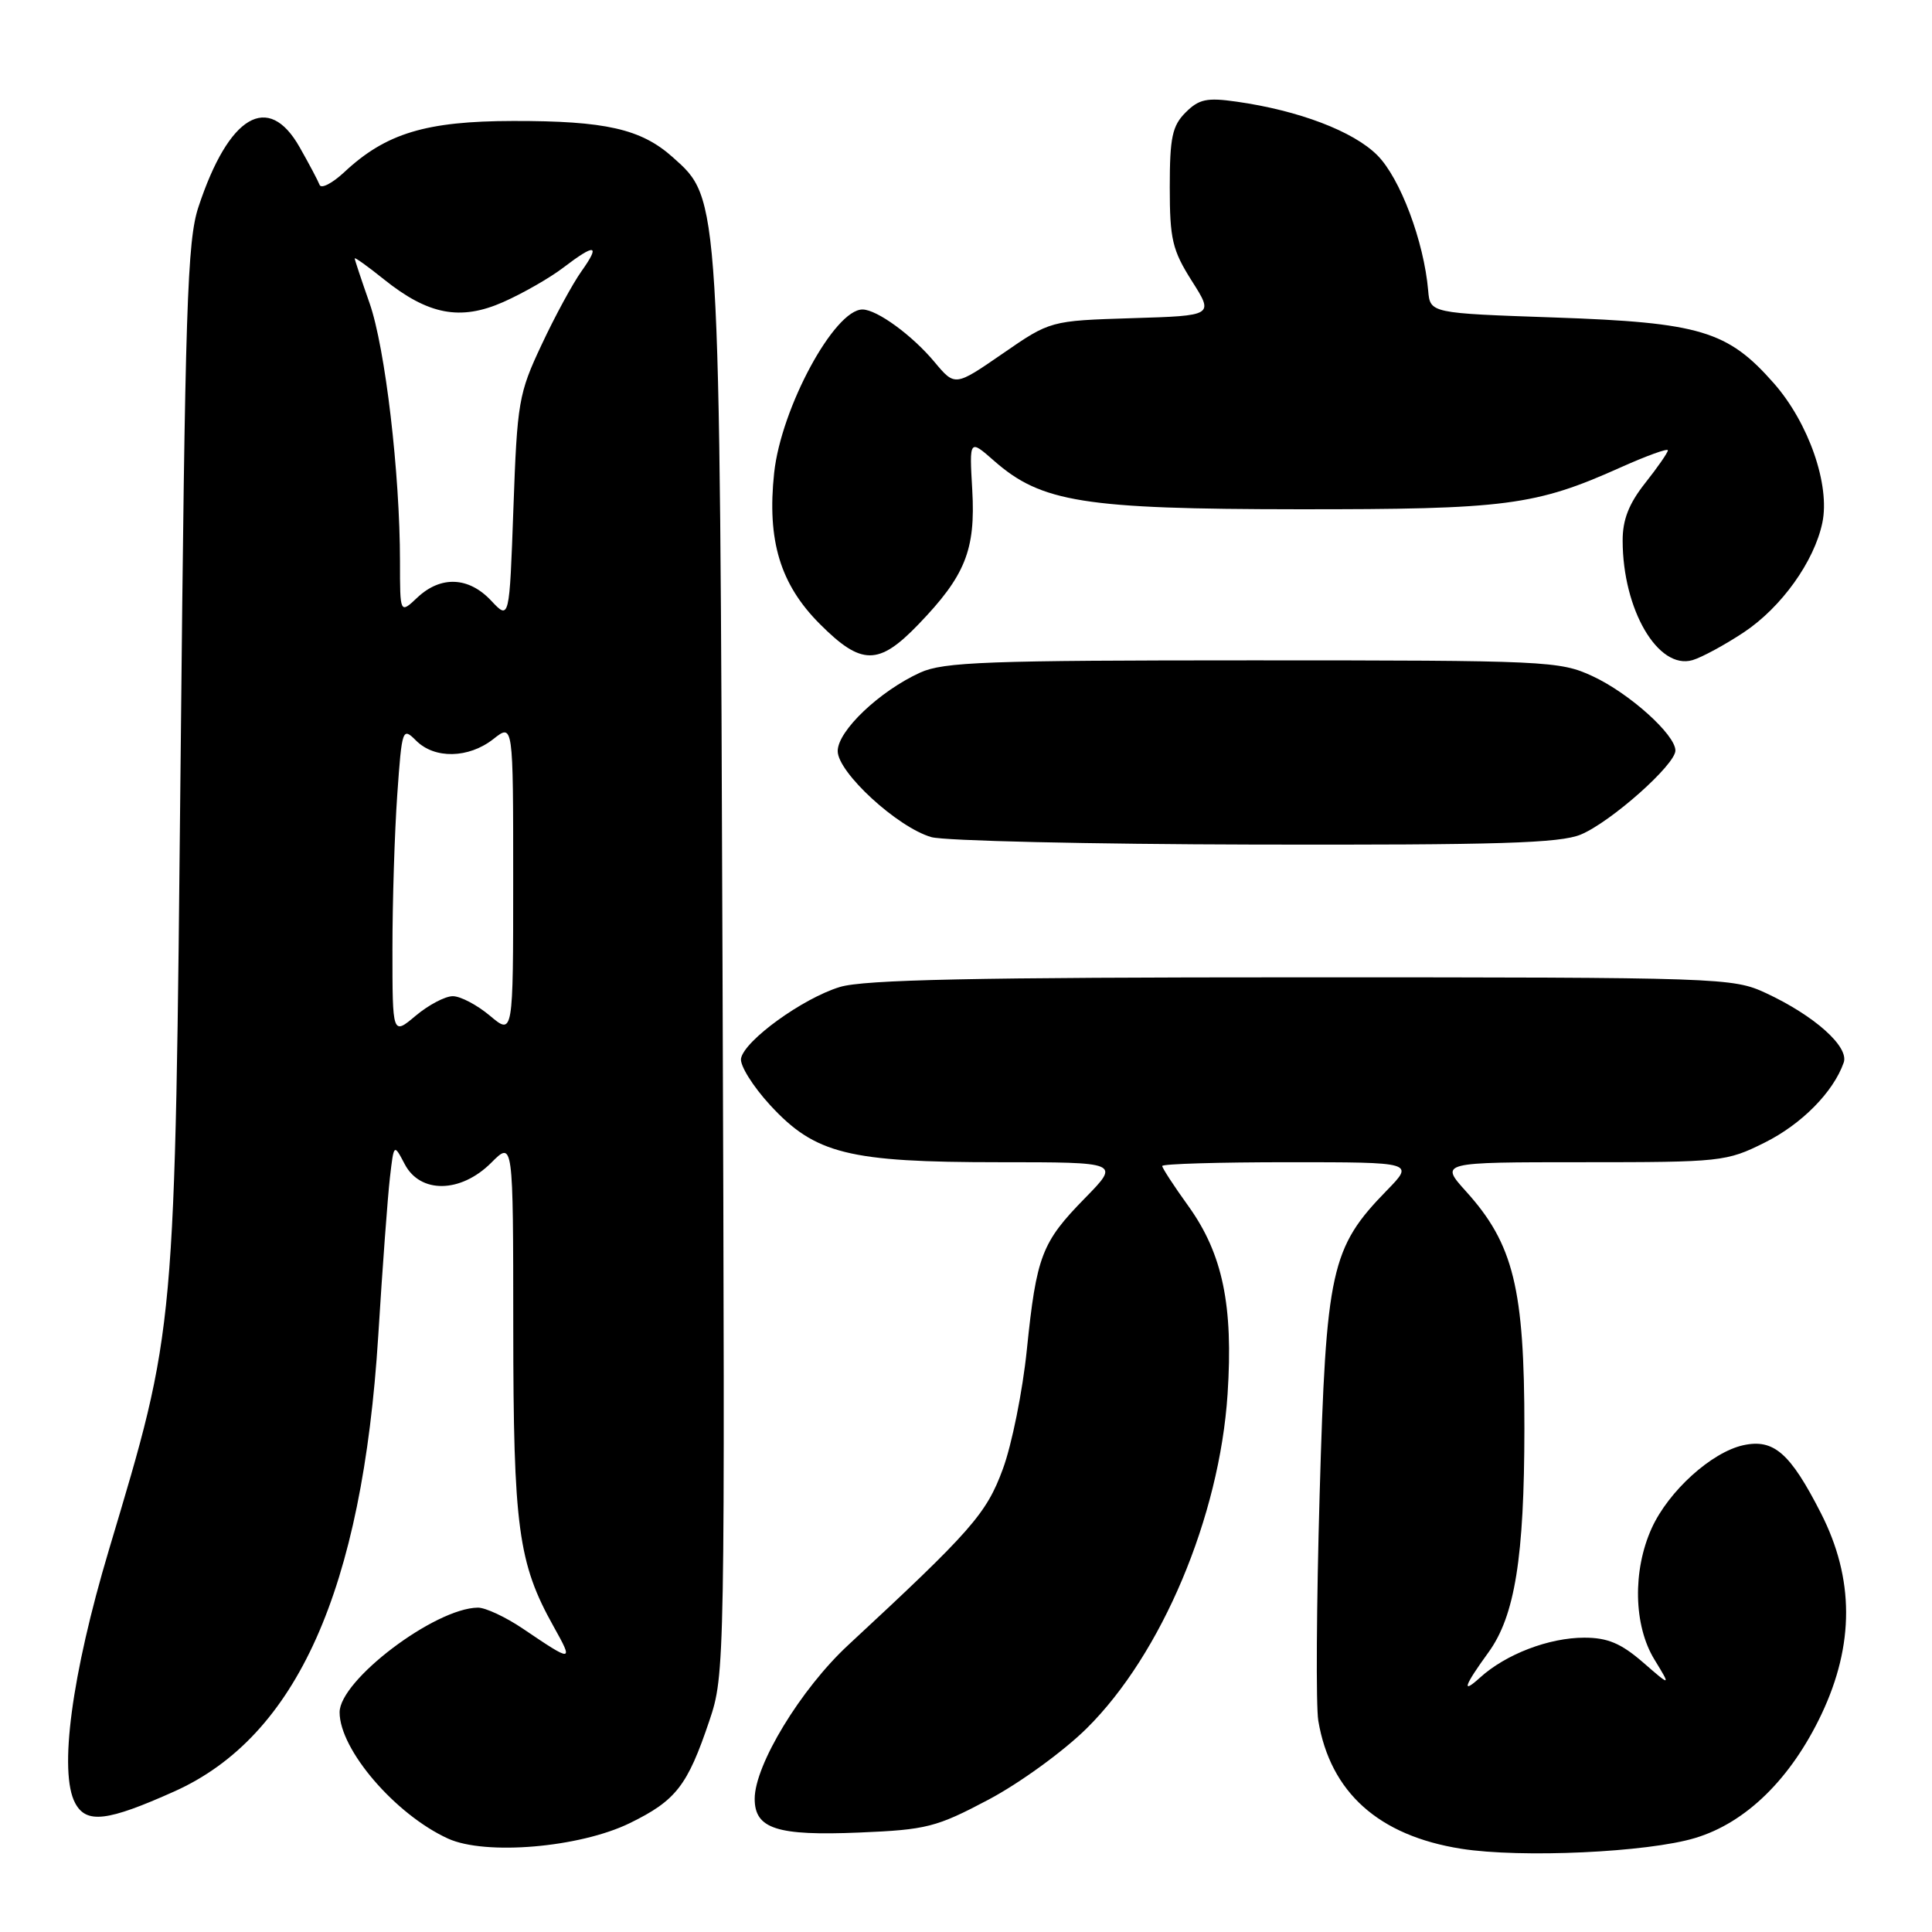 <?xml version="1.0" encoding="UTF-8" standalone="no"?>
<!DOCTYPE svg PUBLIC "-//W3C//DTD SVG 1.1//EN" "http://www.w3.org/Graphics/SVG/1.1/DTD/svg11.dtd" >
<svg xmlns="http://www.w3.org/2000/svg" xmlns:xlink="http://www.w3.org/1999/xlink" version="1.1" viewBox="0 0 256 256">
 <g >
 <path fill="currentColor"
d=" M 224.63 243.54 C 231.37 241.51 237.30 235.69 241.35 227.16 C 245.73 217.91 245.71 209.18 241.28 200.50 C 237.21 192.52 235.03 190.62 230.99 191.50 C 226.78 192.43 221.10 197.57 218.86 202.49 C 216.31 208.11 216.46 215.38 219.21 219.88 C 221.42 223.50 221.42 223.50 217.68 220.25 C 214.79 217.75 213.01 217.00 209.93 217.00 C 205.25 217.00 199.52 219.19 196.10 222.30 C 193.60 224.57 194.00 223.39 197.22 218.96 C 200.73 214.13 201.98 206.37 201.99 189.29 C 202.00 170.73 200.55 164.83 194.26 157.87 C 190.77 154.00 190.77 154.00 209.69 154.00 C 228.06 154.00 228.76 153.93 233.83 151.40 C 238.73 148.96 242.93 144.70 244.30 140.80 C 245.04 138.70 240.42 134.58 234.00 131.59 C 229.60 129.55 228.23 129.50 172.50 129.50 C 129.12 129.50 114.49 129.81 111.29 130.78 C 106.38 132.27 98.65 137.86 98.19 140.25 C 98.02 141.16 99.76 143.95 102.06 146.45 C 108.01 152.90 112.41 154.00 132.39 154.00 C 148.42 154.00 148.42 154.00 143.77 158.75 C 138.03 164.61 137.34 166.39 136.06 178.86 C 135.50 184.34 134.07 191.45 132.88 194.66 C 130.70 200.59 128.72 202.84 112.37 218.00 C 106.11 223.81 100.00 233.86 100.00 238.35 C 100.00 242.33 102.95 243.28 113.89 242.82 C 122.77 242.45 124.07 242.12 130.97 238.47 C 135.09 236.29 140.93 232.05 144.00 229.01 C 153.93 219.18 161.59 201.00 162.66 184.73 C 163.43 172.97 162.01 166.15 157.48 159.83 C 155.56 157.17 154.00 154.77 154.00 154.50 C 154.00 154.22 161.52 154.00 170.70 154.00 C 187.41 154.00 187.41 154.00 183.75 157.75 C 176.35 165.34 175.71 168.25 174.86 198.00 C 174.44 212.57 174.36 226.07 174.68 228.00 C 176.28 237.51 182.68 243.24 193.62 244.97 C 201.56 246.22 218.33 245.45 224.63 243.54 Z  M 83.46 241.57 C 89.58 238.57 91.09 236.63 93.99 228.02 C 96.06 221.89 96.07 220.91 95.74 128.67 C 95.36 25.35 95.43 26.45 89.13 20.82 C 84.94 17.08 80.21 16.01 68.00 16.03 C 56.45 16.05 51.14 17.65 45.62 22.81 C 44.03 24.29 42.56 25.05 42.35 24.50 C 42.14 23.95 40.95 21.70 39.70 19.50 C 35.55 12.17 30.32 15.25 26.30 27.41 C 24.81 31.89 24.53 40.56 23.94 100.00 C 23.16 177.46 23.33 175.55 14.41 205.44 C 9.49 221.92 7.77 234.84 9.96 238.92 C 11.44 241.69 14.21 241.36 23.11 237.37 C 39.32 230.09 48.01 210.67 50.12 177.00 C 50.68 167.93 51.38 158.48 51.67 156.01 C 52.19 151.52 52.19 151.52 53.63 154.26 C 55.69 158.19 61.05 158.10 65.08 154.08 C 68.00 151.15 68.00 151.15 68.01 175.83 C 68.02 202.41 68.66 207.11 73.35 215.51 C 76.02 220.29 75.93 220.30 69.32 215.83 C 67.02 214.27 64.32 213.01 63.32 213.02 C 57.61 213.09 45.00 222.64 45.00 226.89 C 45.00 231.84 52.38 240.43 59.36 243.62 C 64.31 245.88 76.81 244.82 83.46 241.57 Z  M 209.47 110.58 C 213.46 108.91 222.00 101.33 222.00 99.45 C 222.00 97.34 215.87 91.84 211.01 89.59 C 206.67 87.58 204.96 87.50 166.00 87.50 C 130.75 87.50 125.04 87.71 121.93 89.12 C 116.54 91.58 111.00 96.84 111.00 99.52 C 111.00 102.35 118.91 109.62 123.40 110.92 C 125.11 111.42 144.40 111.86 166.28 111.91 C 198.59 111.98 206.70 111.73 209.47 110.58 Z  M 231.09 83.77 C 236.05 80.46 240.39 74.41 241.47 69.27 C 242.52 64.27 239.66 56.03 235.04 50.78 C 228.92 43.83 225.29 42.74 206.00 42.07 C 189.50 41.50 189.50 41.50 189.24 38.50 C 188.68 31.99 185.53 23.60 182.50 20.57 C 179.33 17.39 172.10 14.64 163.85 13.47 C 159.92 12.91 158.87 13.13 157.10 14.90 C 155.33 16.67 155.00 18.21 155.00 24.80 C 155.00 31.71 155.34 33.14 157.92 37.22 C 160.85 41.83 160.85 41.83 150.00 42.16 C 139.16 42.50 139.16 42.50 132.85 46.86 C 126.54 51.21 126.54 51.21 123.83 47.97 C 120.87 44.42 116.20 41.02 114.29 41.01 C 110.57 40.99 103.51 54.04 102.58 62.65 C 101.62 71.62 103.38 77.43 108.64 82.69 C 114.14 88.20 116.42 88.21 121.68 82.75 C 127.90 76.30 129.28 72.88 128.83 64.94 C 128.44 58.18 128.44 58.18 131.73 61.07 C 137.98 66.56 143.62 67.46 172.00 67.48 C 199.59 67.50 203.45 67.00 214.75 61.93 C 218.19 60.39 221.00 59.37 221.00 59.67 C 221.00 59.97 219.65 61.92 218.00 64.00 C 215.84 66.73 215.00 68.86 215.01 71.64 C 215.02 80.79 219.71 88.80 224.27 87.47 C 225.49 87.11 228.56 85.45 231.09 83.77 Z  M 52.00 125.74 C 52.00 119.45 52.29 110.25 52.64 105.29 C 53.26 96.51 53.33 96.33 55.14 98.14 C 57.59 100.59 62.09 100.50 65.37 97.93 C 68.00 95.85 68.00 95.85 68.00 116.52 C 68.00 137.18 68.00 137.18 64.92 134.59 C 63.23 133.17 61.02 132.00 60.00 132.00 C 58.98 132.00 56.77 133.17 55.08 134.59 C 52.00 137.18 52.00 137.18 52.00 125.74 Z  M 65.08 79.59 C 62.11 76.42 58.41 76.26 55.31 79.17 C 53.00 81.35 53.00 81.35 53.00 74.42 C 53.00 62.71 51.04 46.06 48.97 40.17 C 47.89 37.09 47.00 34.42 47.00 34.24 C 47.00 34.06 48.73 35.29 50.84 36.99 C 56.73 41.72 60.99 42.54 66.69 40.02 C 69.28 38.87 72.85 36.83 74.63 35.47 C 78.89 32.22 79.60 32.35 77.05 35.94 C 75.90 37.55 73.51 41.94 71.76 45.69 C 68.72 52.14 68.53 53.28 68.03 67.34 C 67.50 82.17 67.50 82.17 65.08 79.59 Z "/>
</g>
</svg>